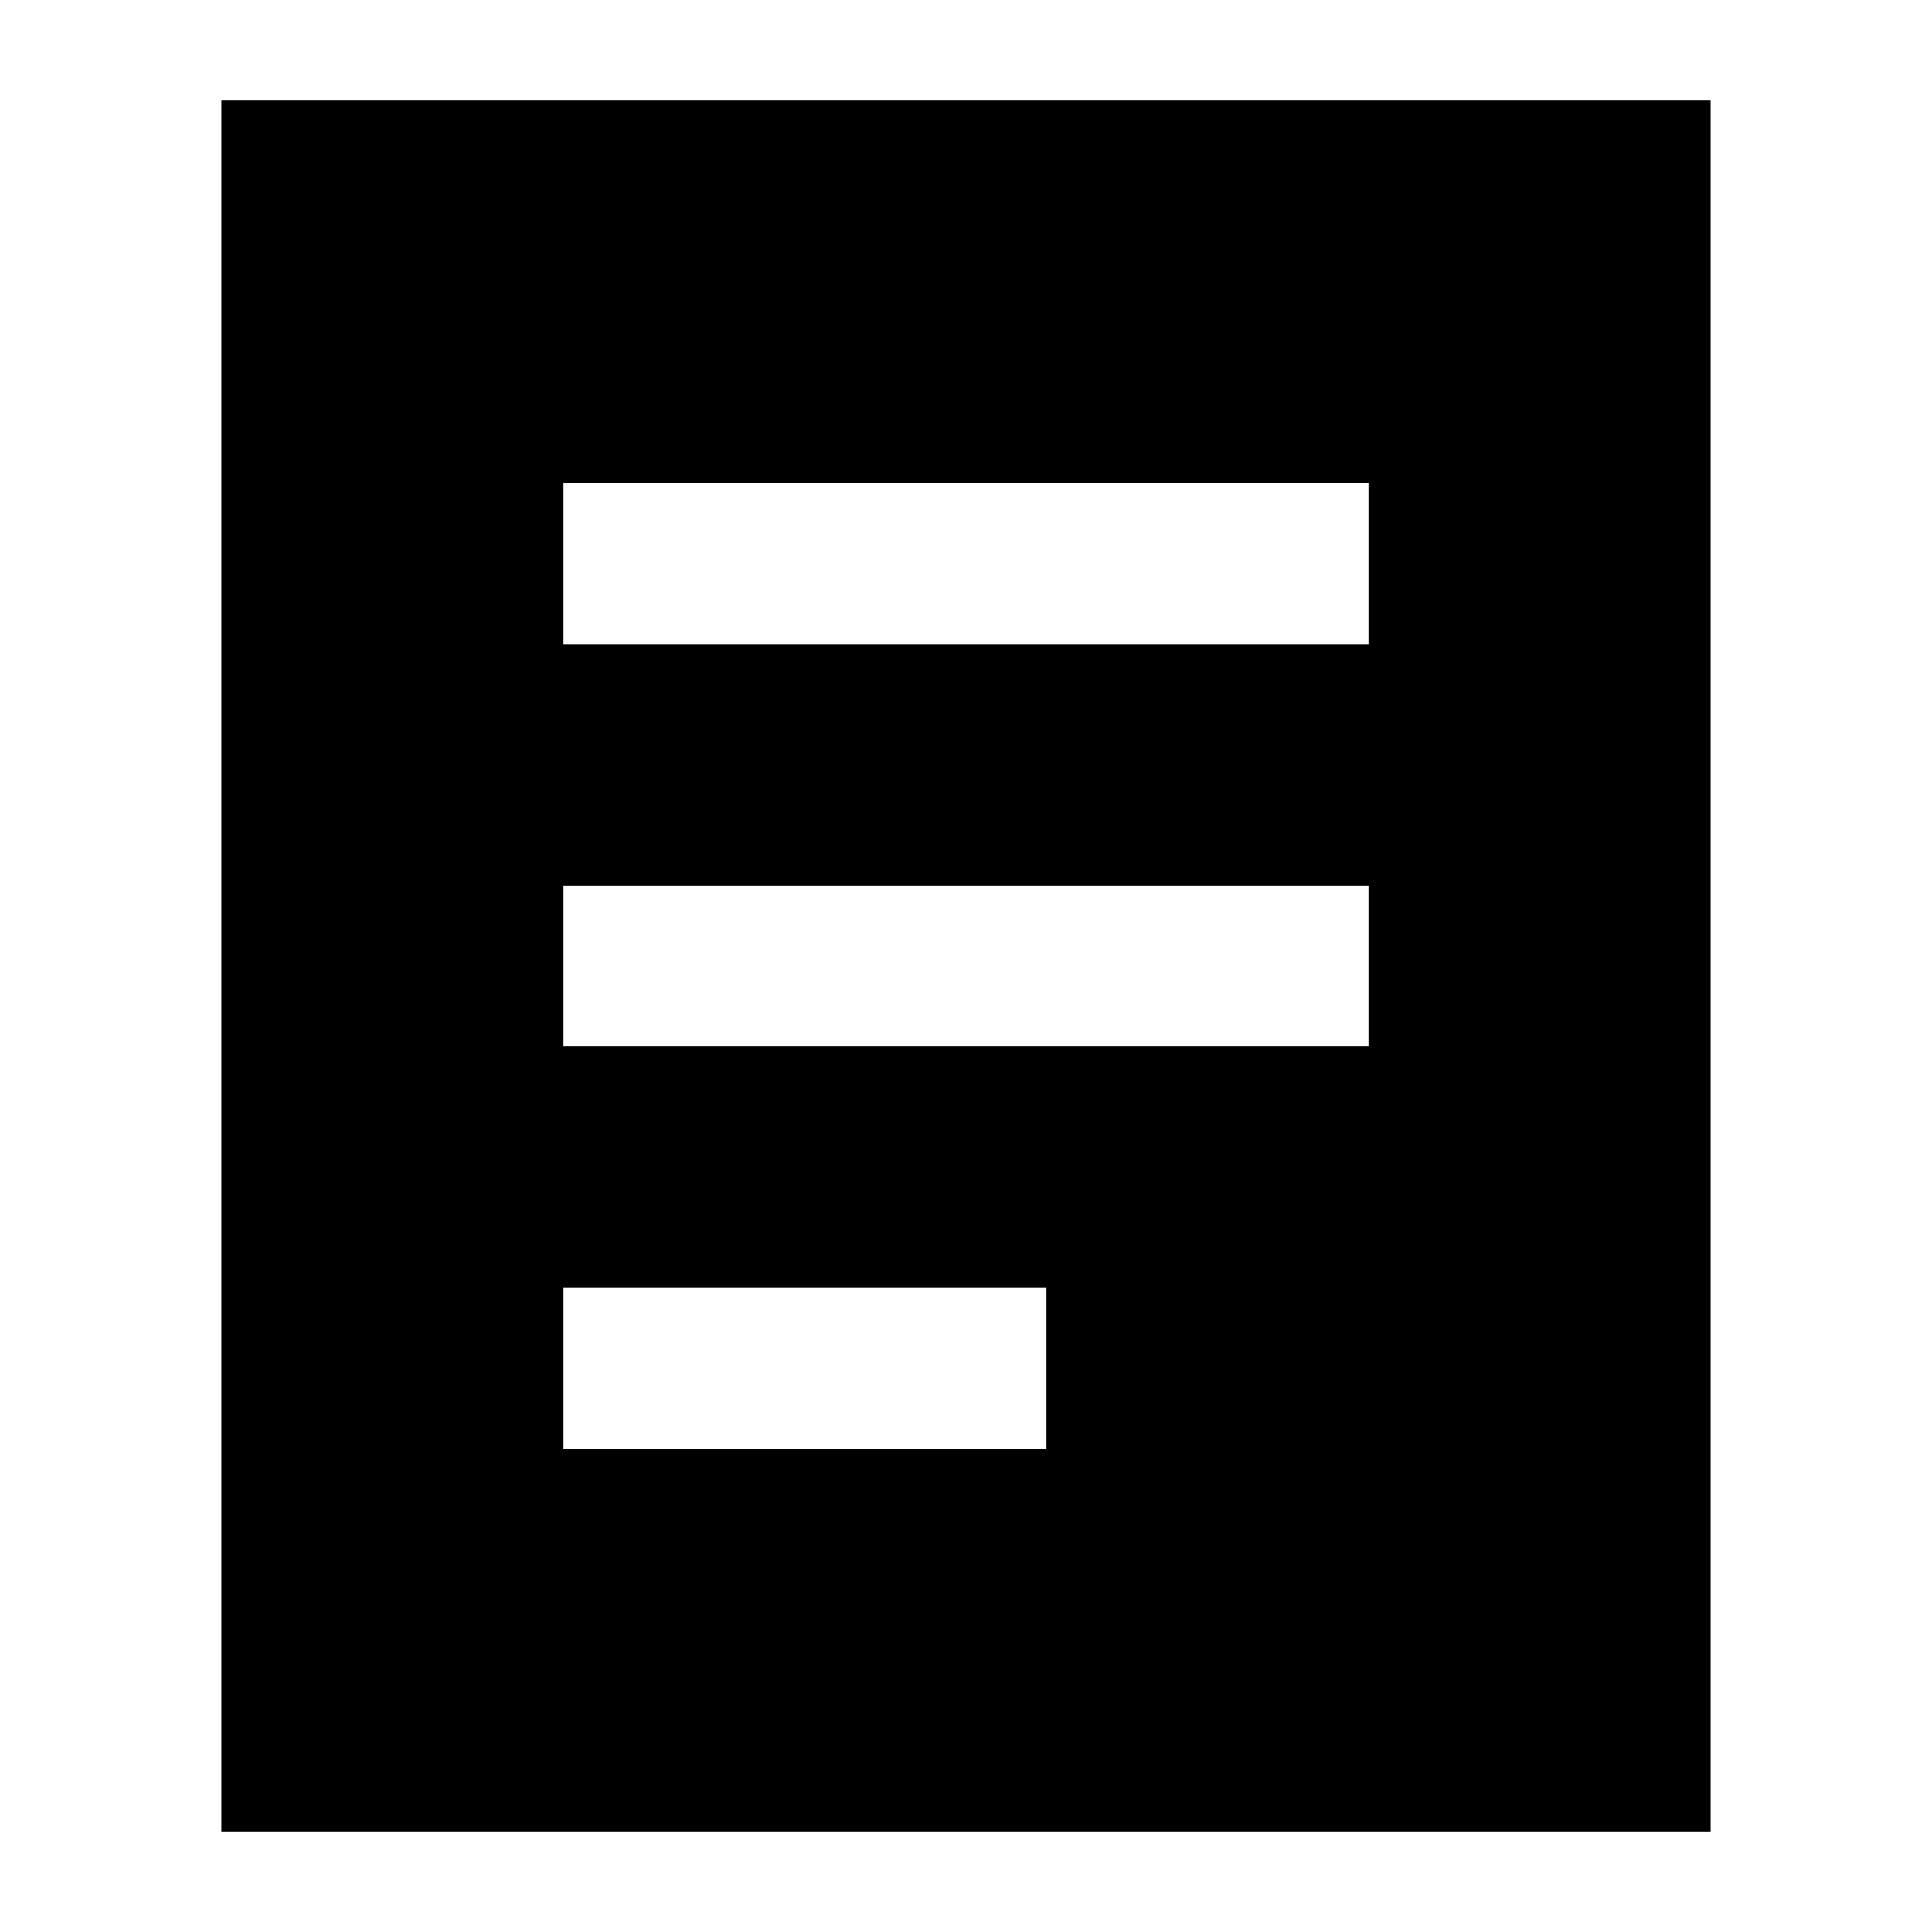 <svg width="24" height="24" viewBox="0 0 24 24" xmlns="http://www.w3.org/2000/svg">
    <path fill-rule="evenodd" clip-rule="evenodd" d="M21.25 1.25H2.75L2.75 22.75H21.25V1.25ZM17 6H7V8H17V6ZM17 11H7V13H17V11ZM13 16L7 16L7 18H13V16Z"/>
</svg>
